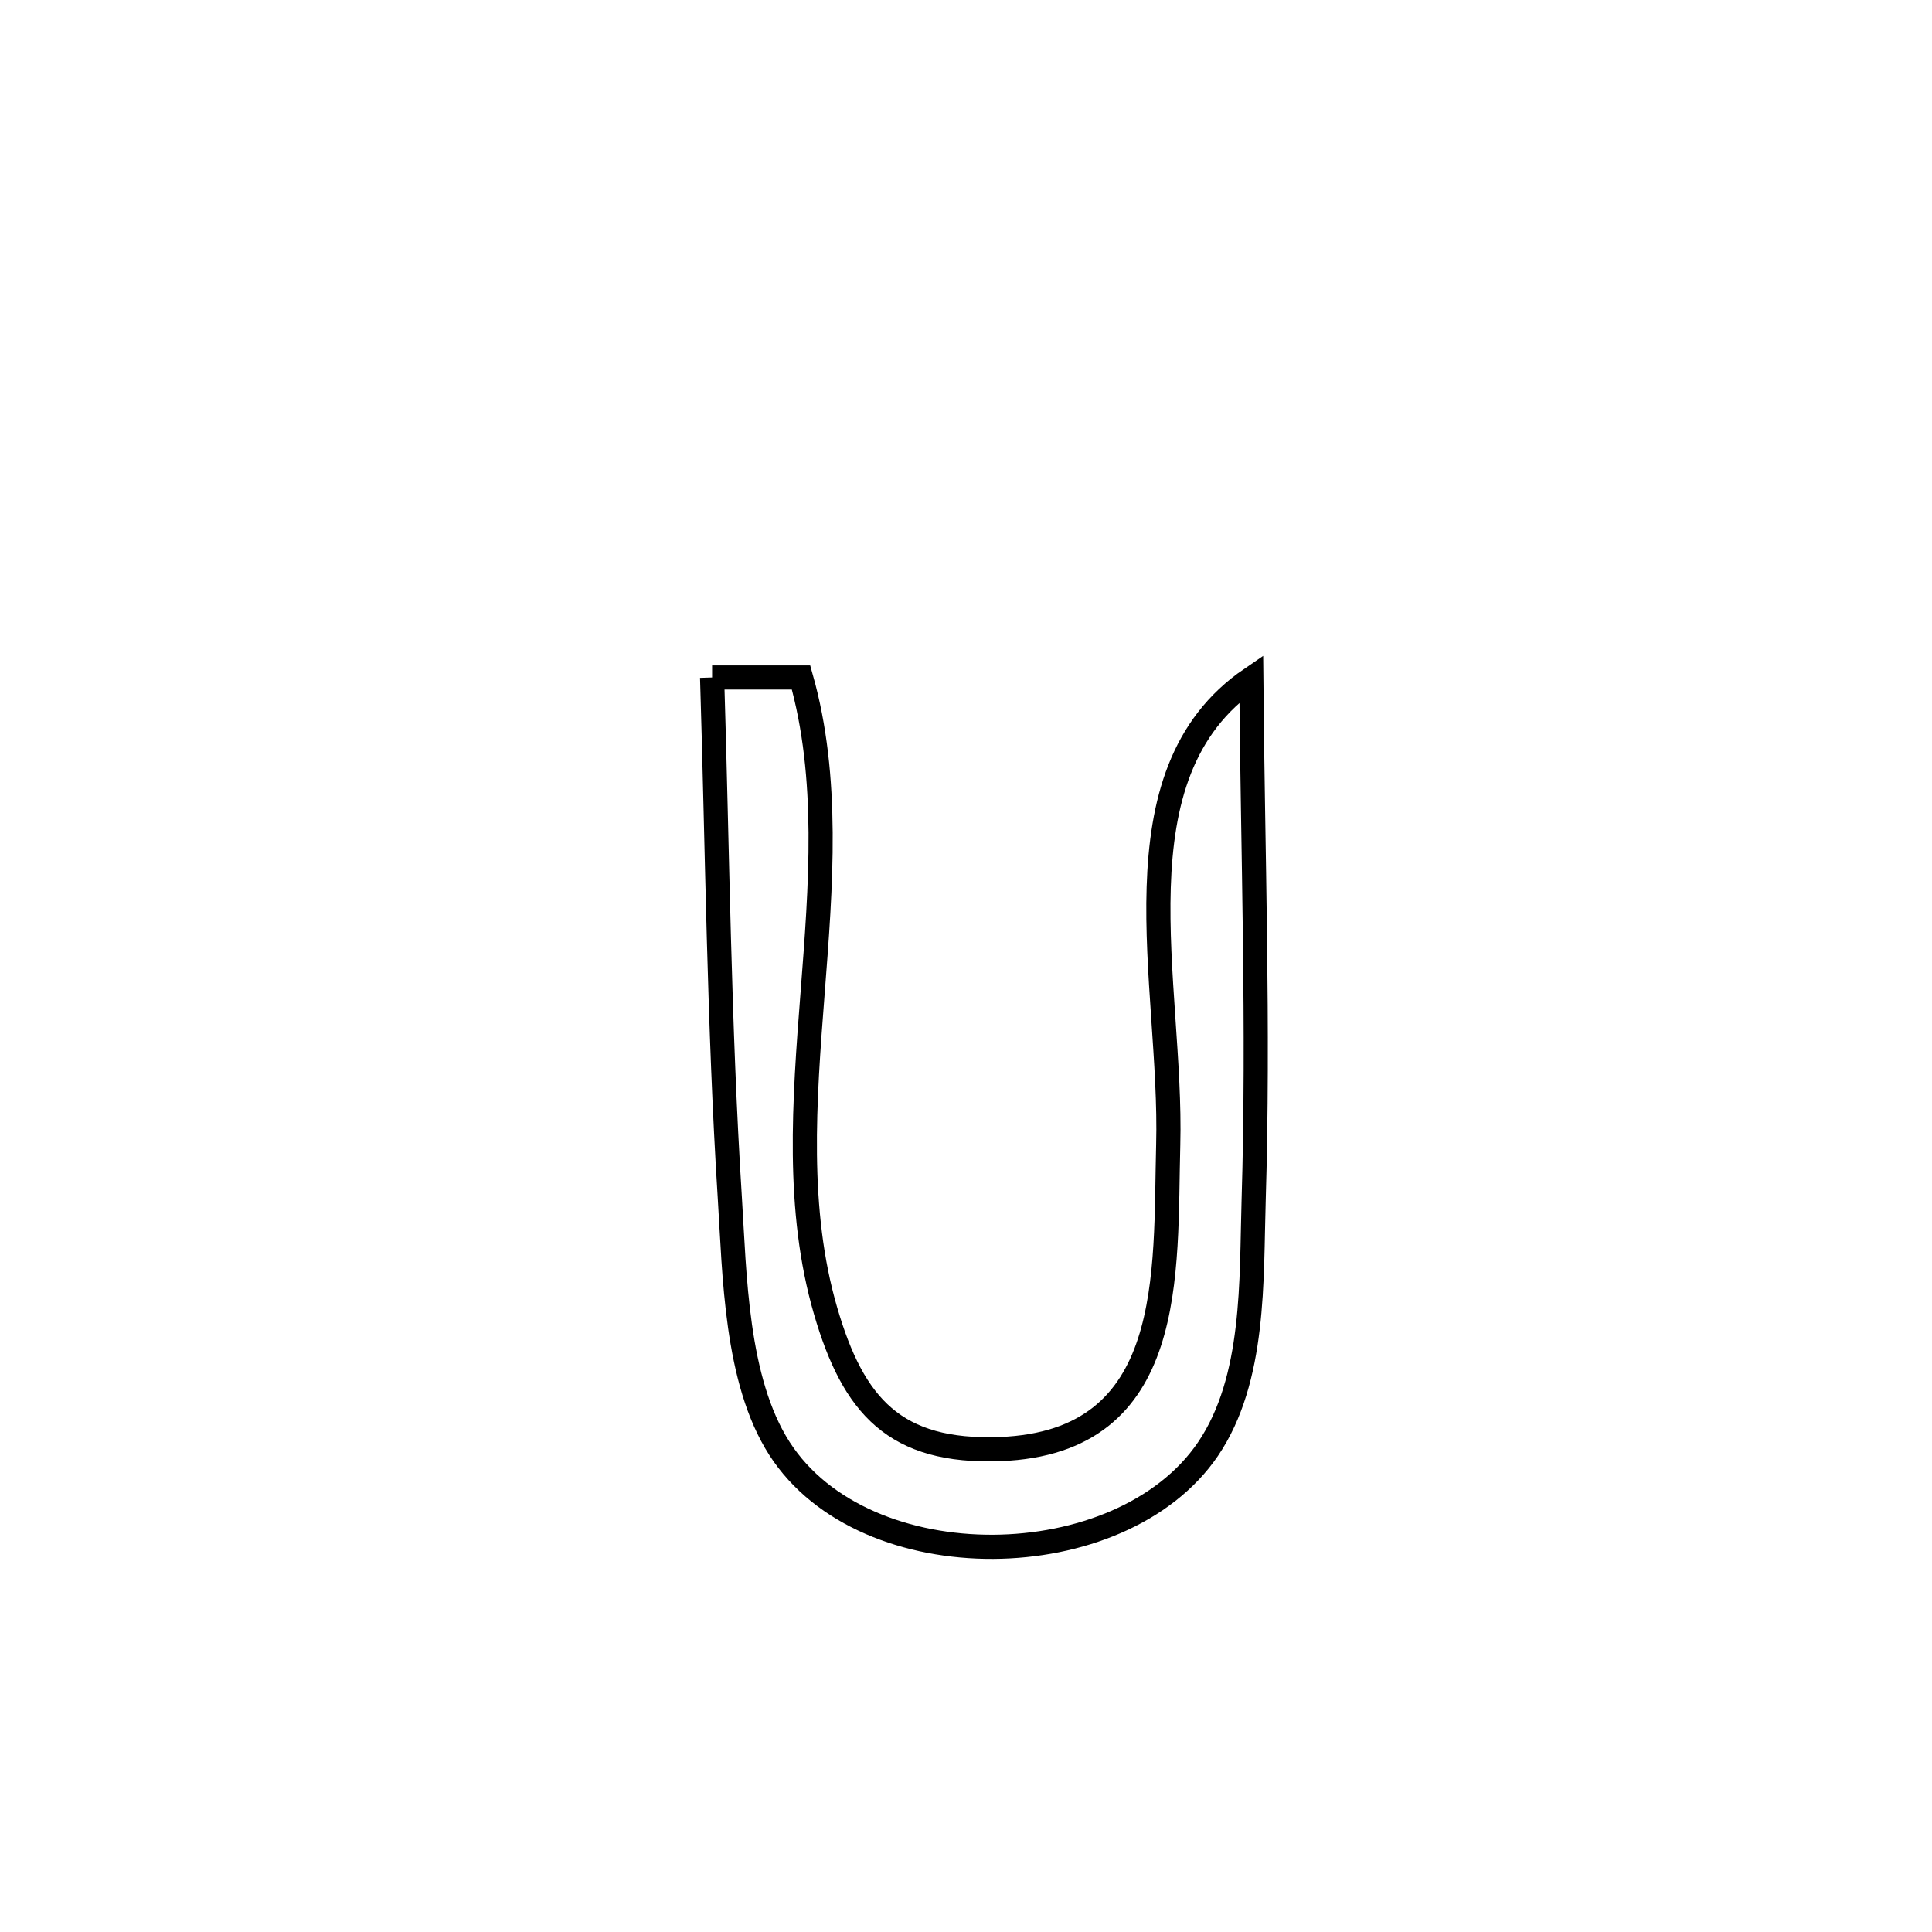 <svg xmlns="http://www.w3.org/2000/svg" viewBox="0.0 0.0 24.0 24.0" height="200px" width="200px"><path fill="none" stroke="black" stroke-width=".3" stroke-opacity="1.0"  filling="0" d="M8.846 8.416 L8.846 8.416 C9.214 8.416 9.582 8.416 9.951 8.416 L9.951 8.416 C10.304 9.662 10.198 11.001 10.094 12.343 C9.99 13.684 9.89 15.029 10.256 16.285 C10.601 17.469 11.118 18.049 12.423 18.001 C14.627 17.918 14.47 15.813 14.512 14.22 C14.565 12.221 13.8 9.619 15.544 8.43 L15.544 8.43 C15.562 10.592 15.639 12.758 15.573 14.919 C15.543 15.889 15.596 17.132 15.006 18.001 C13.922 19.596 10.746 19.645 9.684 17.996 C9.138 17.148 9.126 15.825 9.066 14.877 C8.93 12.727 8.913 10.569 8.846 8.416 L8.846 8.416"></path></svg>